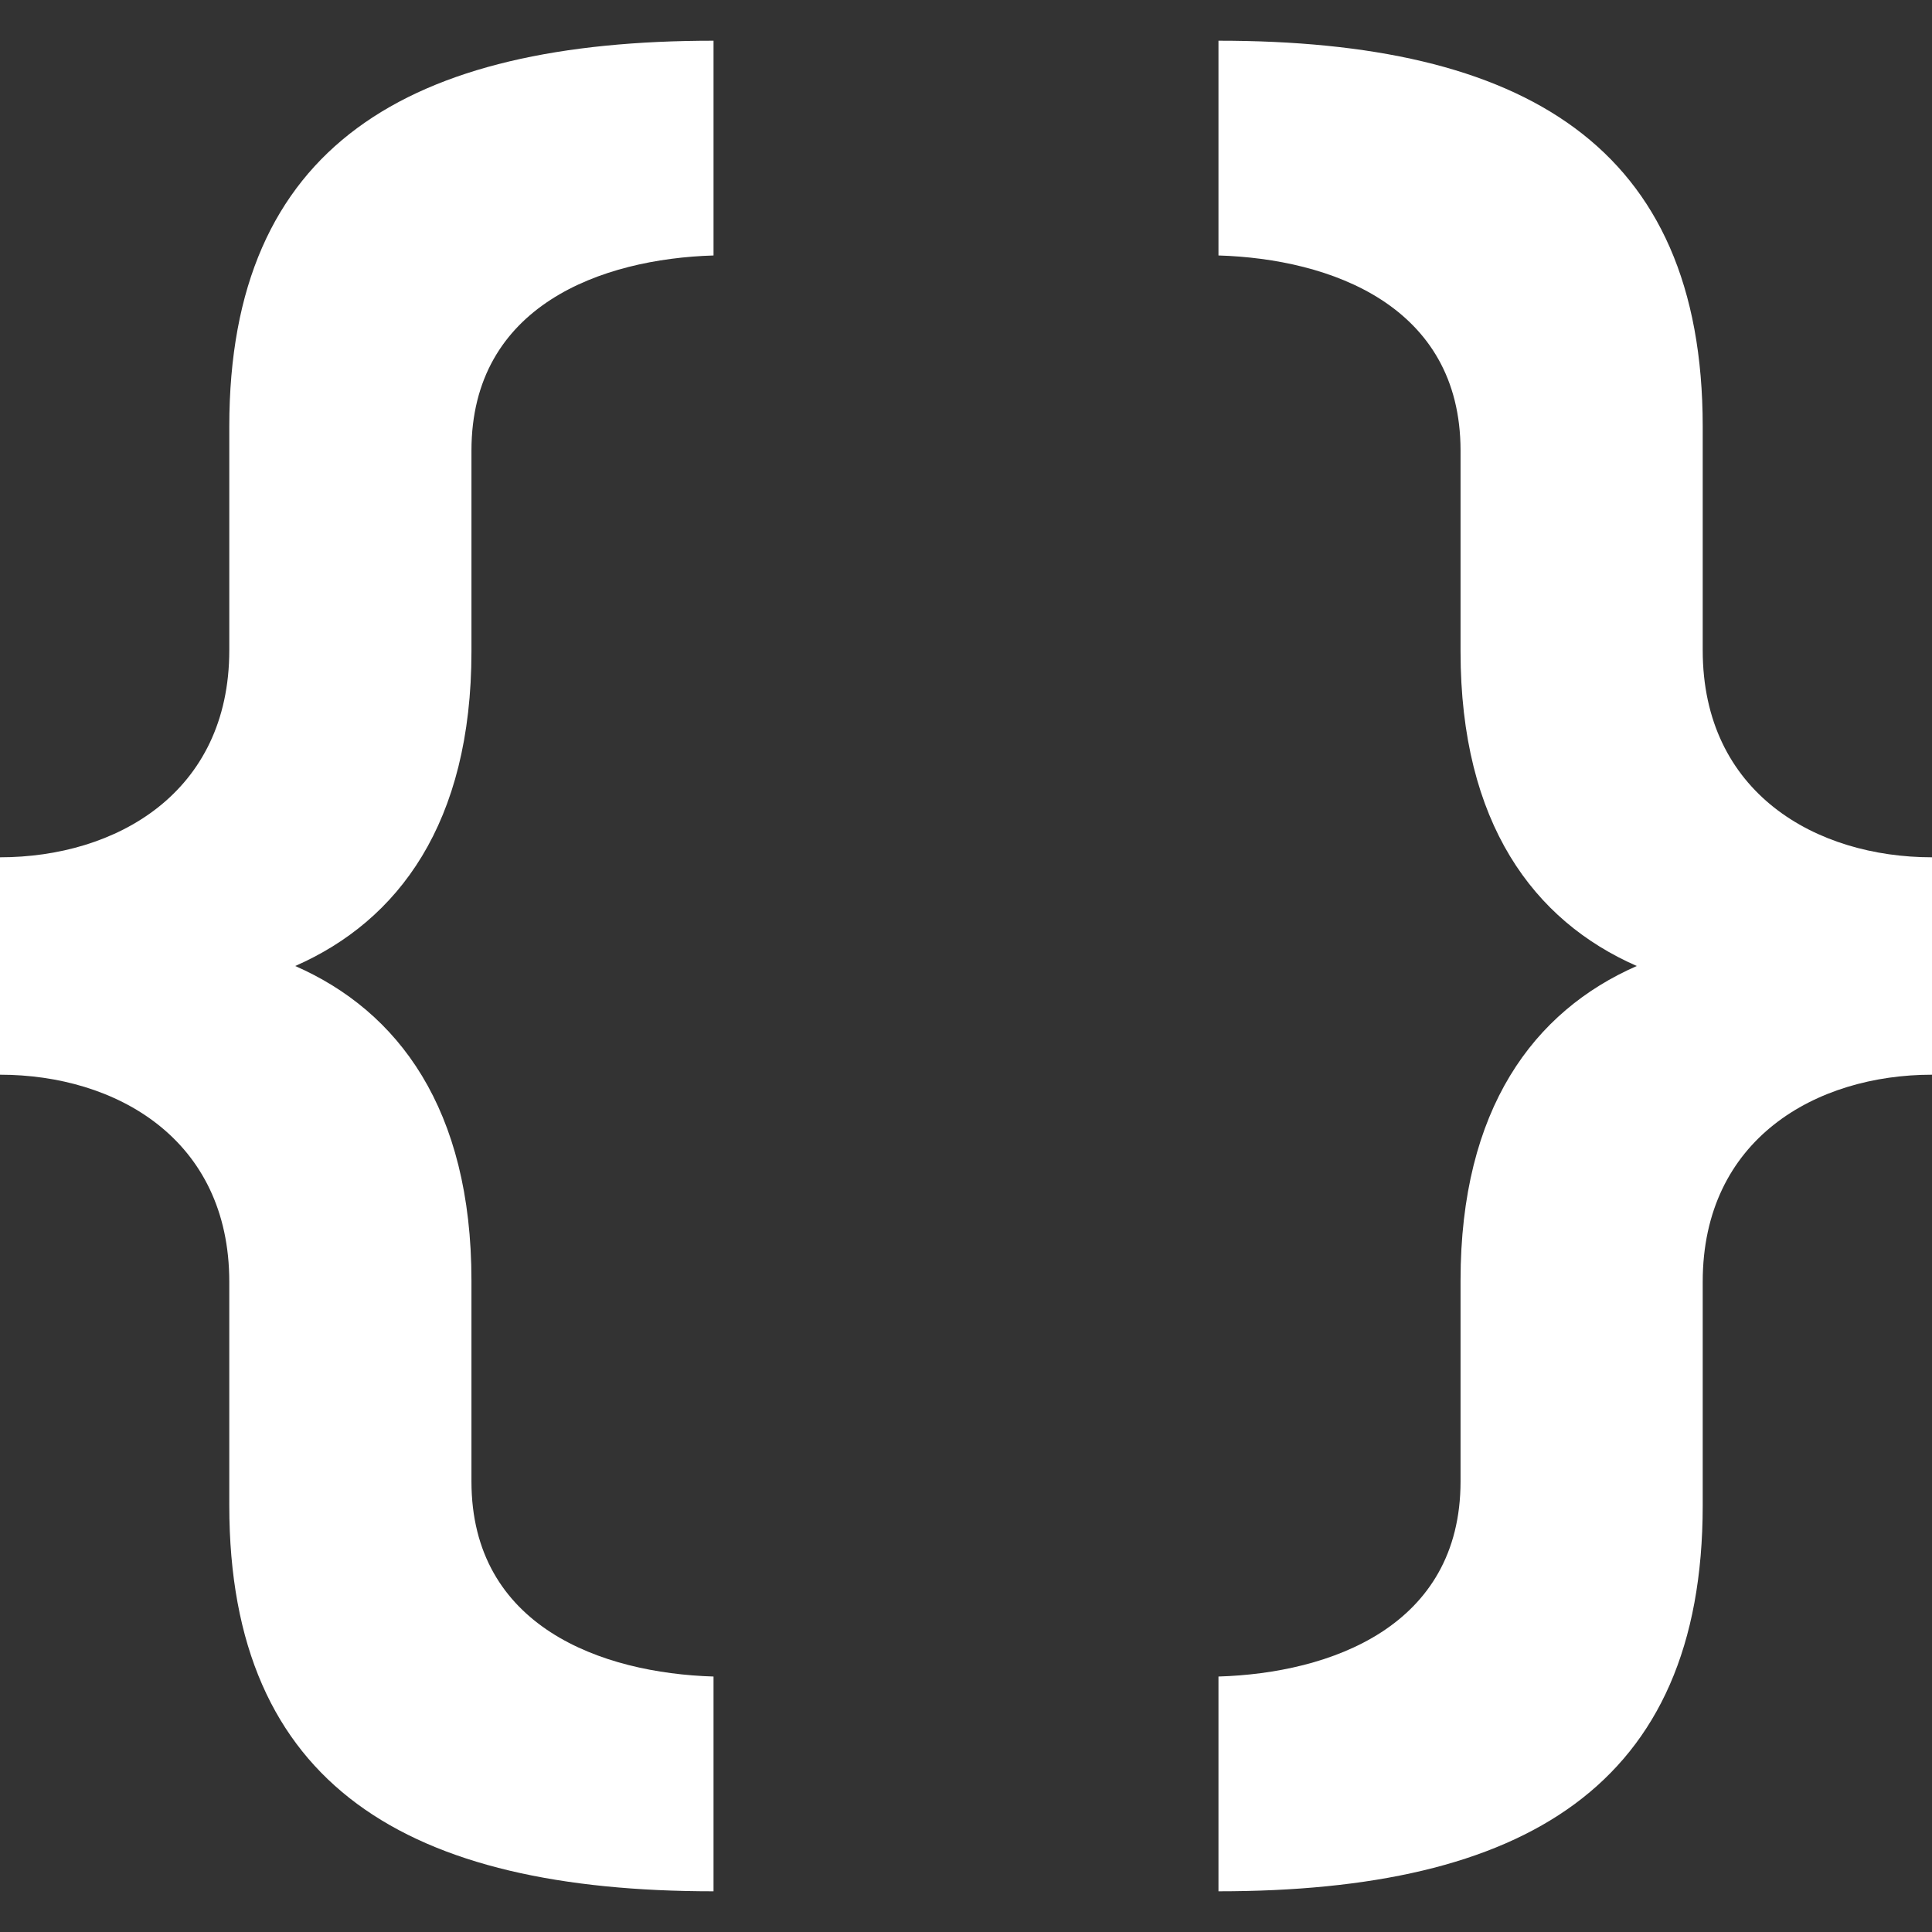 <?xml version="1.0" encoding="UTF-8" standalone="no"?>
<!-- License Agreement at http://iconmonstr.com/license/ -->

<svg
   xmlns:dc="http://purl.org/dc/elements/1.1/"
   xmlns:cc="http://creativecommons.org/ns#"
   xmlns:rdf="http://www.w3.org/1999/02/22-rdf-syntax-ns#"
   xmlns:svg="http://www.w3.org/2000/svg"
   xmlns="http://www.w3.org/2000/svg"
   xmlns:sodipodi="http://sodipodi.sourceforge.net/DTD/sodipodi-0.dtd"
   xmlns:inkscape="http://www.inkscape.org/namespaces/inkscape"
   version="1.1"
   x="0px"
   y="0px"
   width="512px"
   height="512px"
   viewBox="0 0 512 512"
   enable-background="new 0 0 512 512"
   xml:space="preserve"
   id="svg2"
   inkscape:version="0.48.4 r9939"
   sodipodi:docname="code.svg"><rect x="0" y="0" width="512" height="512" fill="#333333" stroke="none"/><defs
   id="defs7" /><sodipodi:namedview
   pagecolor="#ffffff"
   bordercolor="#666666"
   borderopacity="1"
   objecttolerance="10"
   gridtolerance="10"
   guidetolerance="10"
   inkscape:pageopacity="0"
   inkscape:pageshadow="2"
   inkscape:window-width="1858"
   inkscape:window-height="1057"
   id="namedview5"
   showgrid="false"
   inkscape:zoom="0.4609375"
   inkscape:cx="-341.69492"
   inkscape:cy="256"
   inkscape:window-x="-8"
   inkscape:window-y="-8"
   inkscape:window-maximized="1"
   inkscape:current-layer="svg2" />
<path
   id="css-code-icon"
   d="m 78.232,256 c 27.308,11.966 46.707,37.829 46.707,83.379 v 53.203 c 0,38.532 34.554,50.818 64.152,51.716 v 56.915 c -80.7,0 -128.329,-27.638 -128.329,-102.268 V 339.68 C 60.763,301.778 30.656,284.809 0,284.809 v -57.618 c 30.656,0 60.763,-16.968 60.763,-54.869 v -59.267 c 0,-74.628 47.631,-102.268 128.329,-102.268 V 67.702 C 159.494,68.6 124.94,80.886 124.94,119.42 v 53.202 c 0,45.549 -19.399,71.412 -46.707,83.379 z M 387.06,172.621 v -53.202 c 0,-38.533 -34.554,-50.819 -64.152,-51.718 V 10.787 c 80.7,0 128.329,27.64 128.329,102.268 v 59.267 c 0,37.902 30.107,54.869 60.763,54.869 v 57.618 c -30.656,0 -60.763,16.969 -60.763,54.871 v 59.265 c 0,74.63 -47.631,102.268 -128.329,102.268 v -56.915 c 29.598,-0.899 64.152,-13.185 64.152,-51.716 v -53.203 c 0,-45.549 19.399,-71.412 46.707,-83.379 -27.308,-11.966 -46.707,-37.829 -46.707,-83.379 z"
   inkscape:connector-curvature="0"
   style="fill:#ffffff" />
</svg>